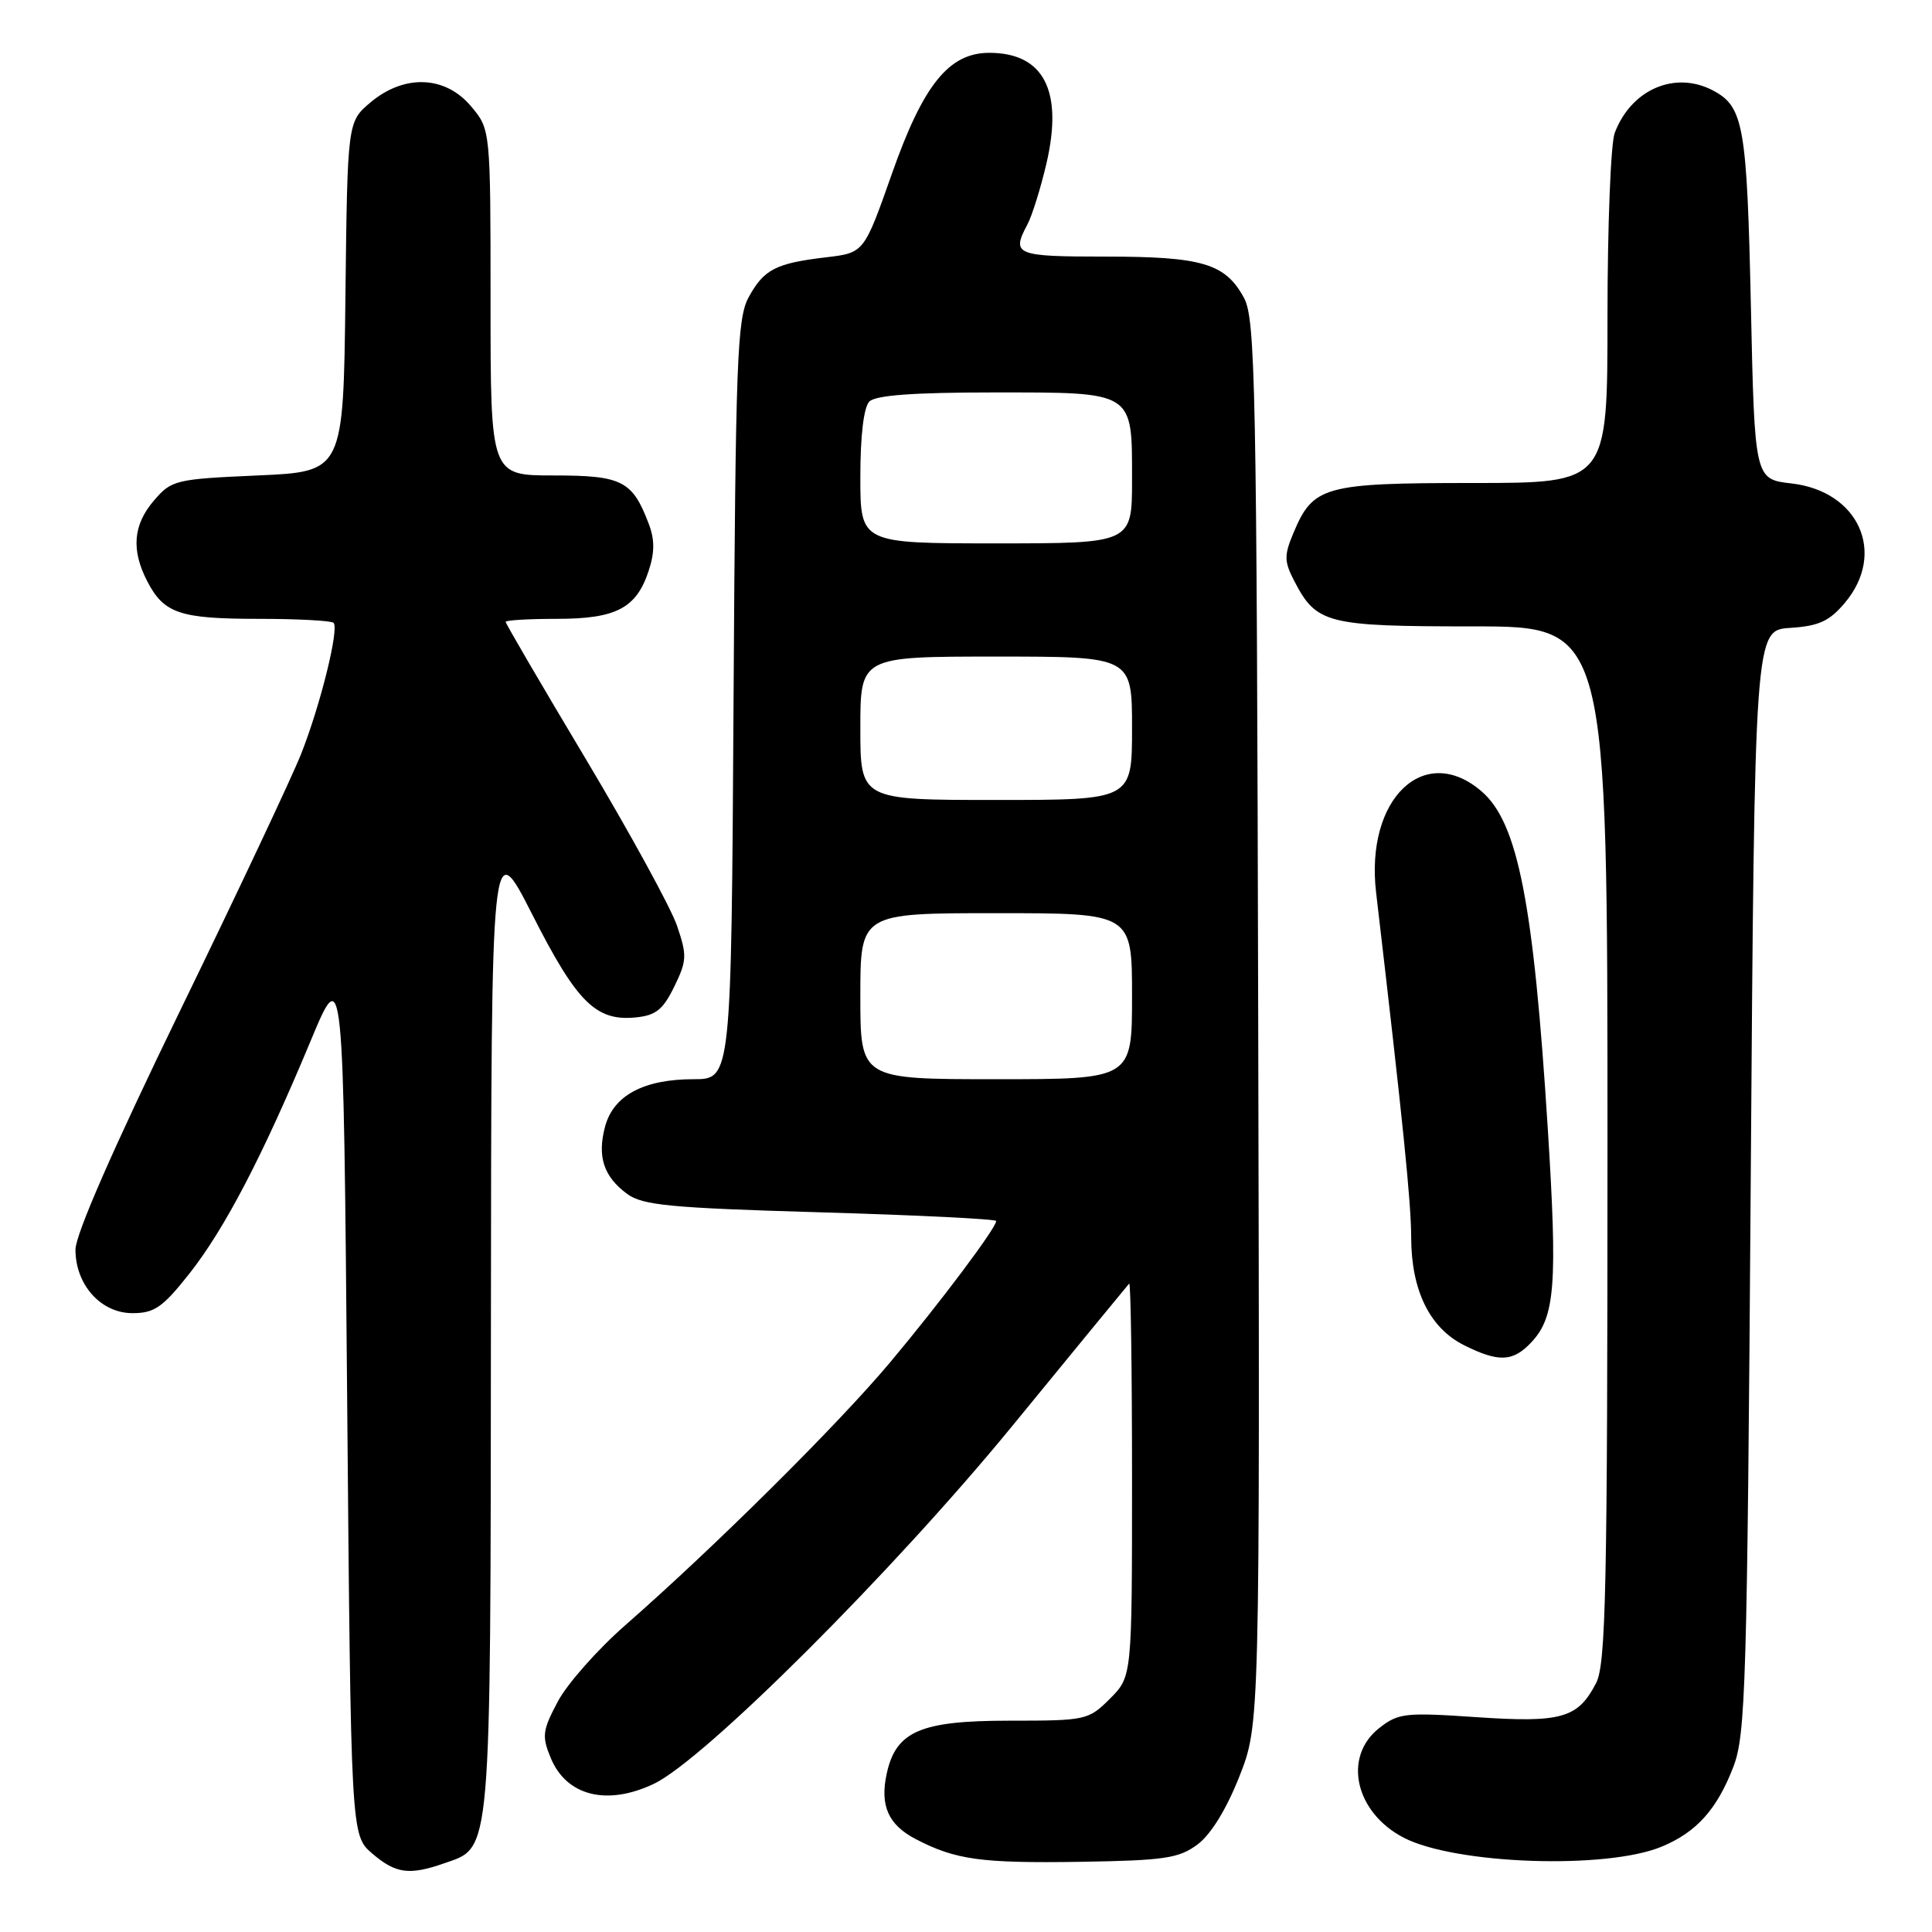 <?xml version="1.0" encoding="UTF-8" standalone="no"?>
<!DOCTYPE svg PUBLIC "-//W3C//DTD SVG 1.1//EN" "http://www.w3.org/Graphics/SVG/1.1/DTD/svg11.dtd" >
<svg xmlns="http://www.w3.org/2000/svg" xmlns:xlink="http://www.w3.org/1999/xlink" version="1.1" viewBox="0 0 256 256">
 <g >
 <path fill="currentColor"
d=" M 58.88 246.89 C 65.16 244.70 64.99 246.65 65.05 175.30 C 65.10 110.50 65.10 110.50 70.55 121.22 C 76.42 132.79 78.95 135.32 84.18 134.82 C 86.89 134.56 87.84 133.81 89.34 130.74 C 91.02 127.30 91.05 126.60 89.71 122.67 C 88.91 120.31 83.47 110.37 77.63 100.59 C 71.78 90.81 67.00 82.62 67.00 82.40 C 67.00 82.18 70.05 82.00 73.78 82.00 C 81.63 82.00 84.32 80.60 85.95 75.64 C 86.76 73.20 86.76 71.50 85.96 69.40 C 83.79 63.69 82.43 63.00 73.35 63.00 C 65.00 63.00 65.00 63.00 65.00 40.08 C 65.00 17.15 65.00 17.15 62.41 14.08 C 58.99 10.01 53.57 9.81 49.09 13.57 C 46.04 16.15 46.04 16.15 45.77 39.32 C 45.50 62.50 45.50 62.50 34.16 63.00 C 23.25 63.48 22.73 63.61 20.41 66.31 C 17.64 69.53 17.36 72.86 19.51 77.02 C 21.72 81.29 23.83 82.00 34.27 82.00 C 39.44 82.00 43.90 82.24 44.20 82.53 C 44.96 83.30 42.47 93.40 39.90 99.90 C 38.68 102.98 31.46 118.31 23.84 133.97 C 15.02 152.12 10.00 163.58 10.00 165.58 C 10.00 170.24 13.37 174.00 17.55 174.00 C 20.46 174.00 21.55 173.24 25.07 168.79 C 29.76 162.86 34.80 153.19 41.13 138.00 C 45.50 127.50 45.50 127.50 46.00 185.34 C 46.50 243.17 46.50 243.17 49.31 245.59 C 52.43 248.27 54.22 248.52 58.88 246.89 Z  M 158.68 244.40 C 160.45 243.08 162.51 239.73 164.22 235.40 C 166.94 228.50 166.94 228.50 166.72 135.50 C 166.52 50.66 166.35 42.23 164.82 39.44 C 162.34 34.90 159.28 34.00 146.45 34.00 C 134.56 34.00 133.99 33.76 136.13 29.76 C 136.75 28.60 137.89 24.95 138.66 21.66 C 140.90 12.02 138.31 7.00 131.08 7.00 C 125.74 7.00 122.33 11.23 118.19 23.00 C 114.49 33.50 114.49 33.50 109.50 34.09 C 102.80 34.88 101.23 35.68 99.21 39.37 C 97.67 42.19 97.47 47.55 97.20 92.75 C 96.90 143.00 96.90 143.00 91.90 143.00 C 85.30 143.00 81.29 145.15 80.18 149.26 C 79.11 153.25 79.98 155.90 83.10 158.20 C 85.16 159.71 88.81 160.06 108.75 160.64 C 121.54 161.01 132.00 161.53 132.00 161.79 C 132.00 162.71 124.58 172.60 117.96 180.50 C 111.08 188.72 94.64 205.03 82.83 215.37 C 79.17 218.58 75.15 223.12 73.91 225.47 C 71.87 229.31 71.78 230.05 72.98 232.95 C 75.06 237.97 80.42 239.32 86.63 236.37 C 93.32 233.20 118.37 208.19 134.09 189.00 C 142.42 178.82 149.41 170.31 149.62 170.08 C 149.83 169.85 150.00 181.48 150.00 195.91 C 150.00 222.15 150.00 222.15 147.08 225.08 C 144.22 227.93 143.92 228.00 133.71 228.00 C 121.97 228.00 118.73 229.40 117.50 234.99 C 116.57 239.24 117.69 241.78 121.32 243.68 C 126.62 246.44 129.96 246.90 143.18 246.70 C 154.32 246.52 156.20 246.24 158.68 244.40 Z  M 220.21 244.68 C 224.81 242.76 227.51 239.75 229.68 234.11 C 231.31 229.89 231.51 223.32 231.98 156.50 C 232.50 83.50 232.50 83.50 237.21 83.20 C 241.01 82.95 242.40 82.32 244.46 79.87 C 249.98 73.30 246.31 65.09 237.39 64.06 C 232.50 63.50 232.50 63.50 232.00 40.50 C 231.48 16.72 231.04 14.16 227.04 12.02 C 222.00 9.32 216.16 11.81 213.96 17.61 C 213.43 18.99 213.00 30.00 213.00 42.07 C 213.00 64.00 213.00 64.00 195.22 64.00 C 175.41 64.00 173.99 64.40 171.38 70.64 C 170.14 73.59 170.16 74.40 171.48 76.95 C 174.43 82.66 175.76 83.00 195.22 83.00 C 213.00 83.00 213.00 83.00 213.00 151.55 C 213.00 210.74 212.79 220.50 211.49 223.02 C 209.08 227.68 206.90 228.30 195.60 227.53 C 186.18 226.89 185.28 226.99 182.74 228.99 C 177.90 232.80 179.56 240.17 186.01 243.51 C 192.86 247.05 212.91 247.74 220.21 244.68 Z  M 202.95 177.82 C 206.06 174.48 206.39 170.18 205.09 149.57 C 203.21 119.66 201.13 109.03 196.35 104.89 C 188.76 98.30 180.88 105.81 182.34 118.26 C 185.93 148.93 186.98 159.32 186.99 164.00 C 187.01 171.01 189.45 175.97 194.00 178.25 C 198.60 180.55 200.50 180.46 202.95 177.82 Z  M 114.00 132.00 C 114.00 121.00 114.00 121.00 132.00 121.00 C 150.00 121.00 150.00 121.00 150.00 132.00 C 150.00 143.00 150.00 143.00 132.00 143.00 C 114.00 143.00 114.00 143.00 114.00 132.00 Z  M 114.00 96.50 C 114.00 87.00 114.00 87.00 132.00 87.00 C 150.00 87.00 150.00 87.00 150.00 96.50 C 150.00 106.00 150.00 106.00 132.00 106.00 C 114.00 106.00 114.00 106.00 114.00 96.50 Z  M 114.00 63.20 C 114.00 57.69 114.45 53.95 115.20 53.20 C 116.03 52.37 121.12 52.00 131.63 52.00 C 150.39 52.00 150.00 51.76 150.00 63.57 C 150.00 72.00 150.00 72.00 132.00 72.00 C 114.00 72.00 114.00 72.00 114.00 63.20 Z "/>
</g>
</svg>